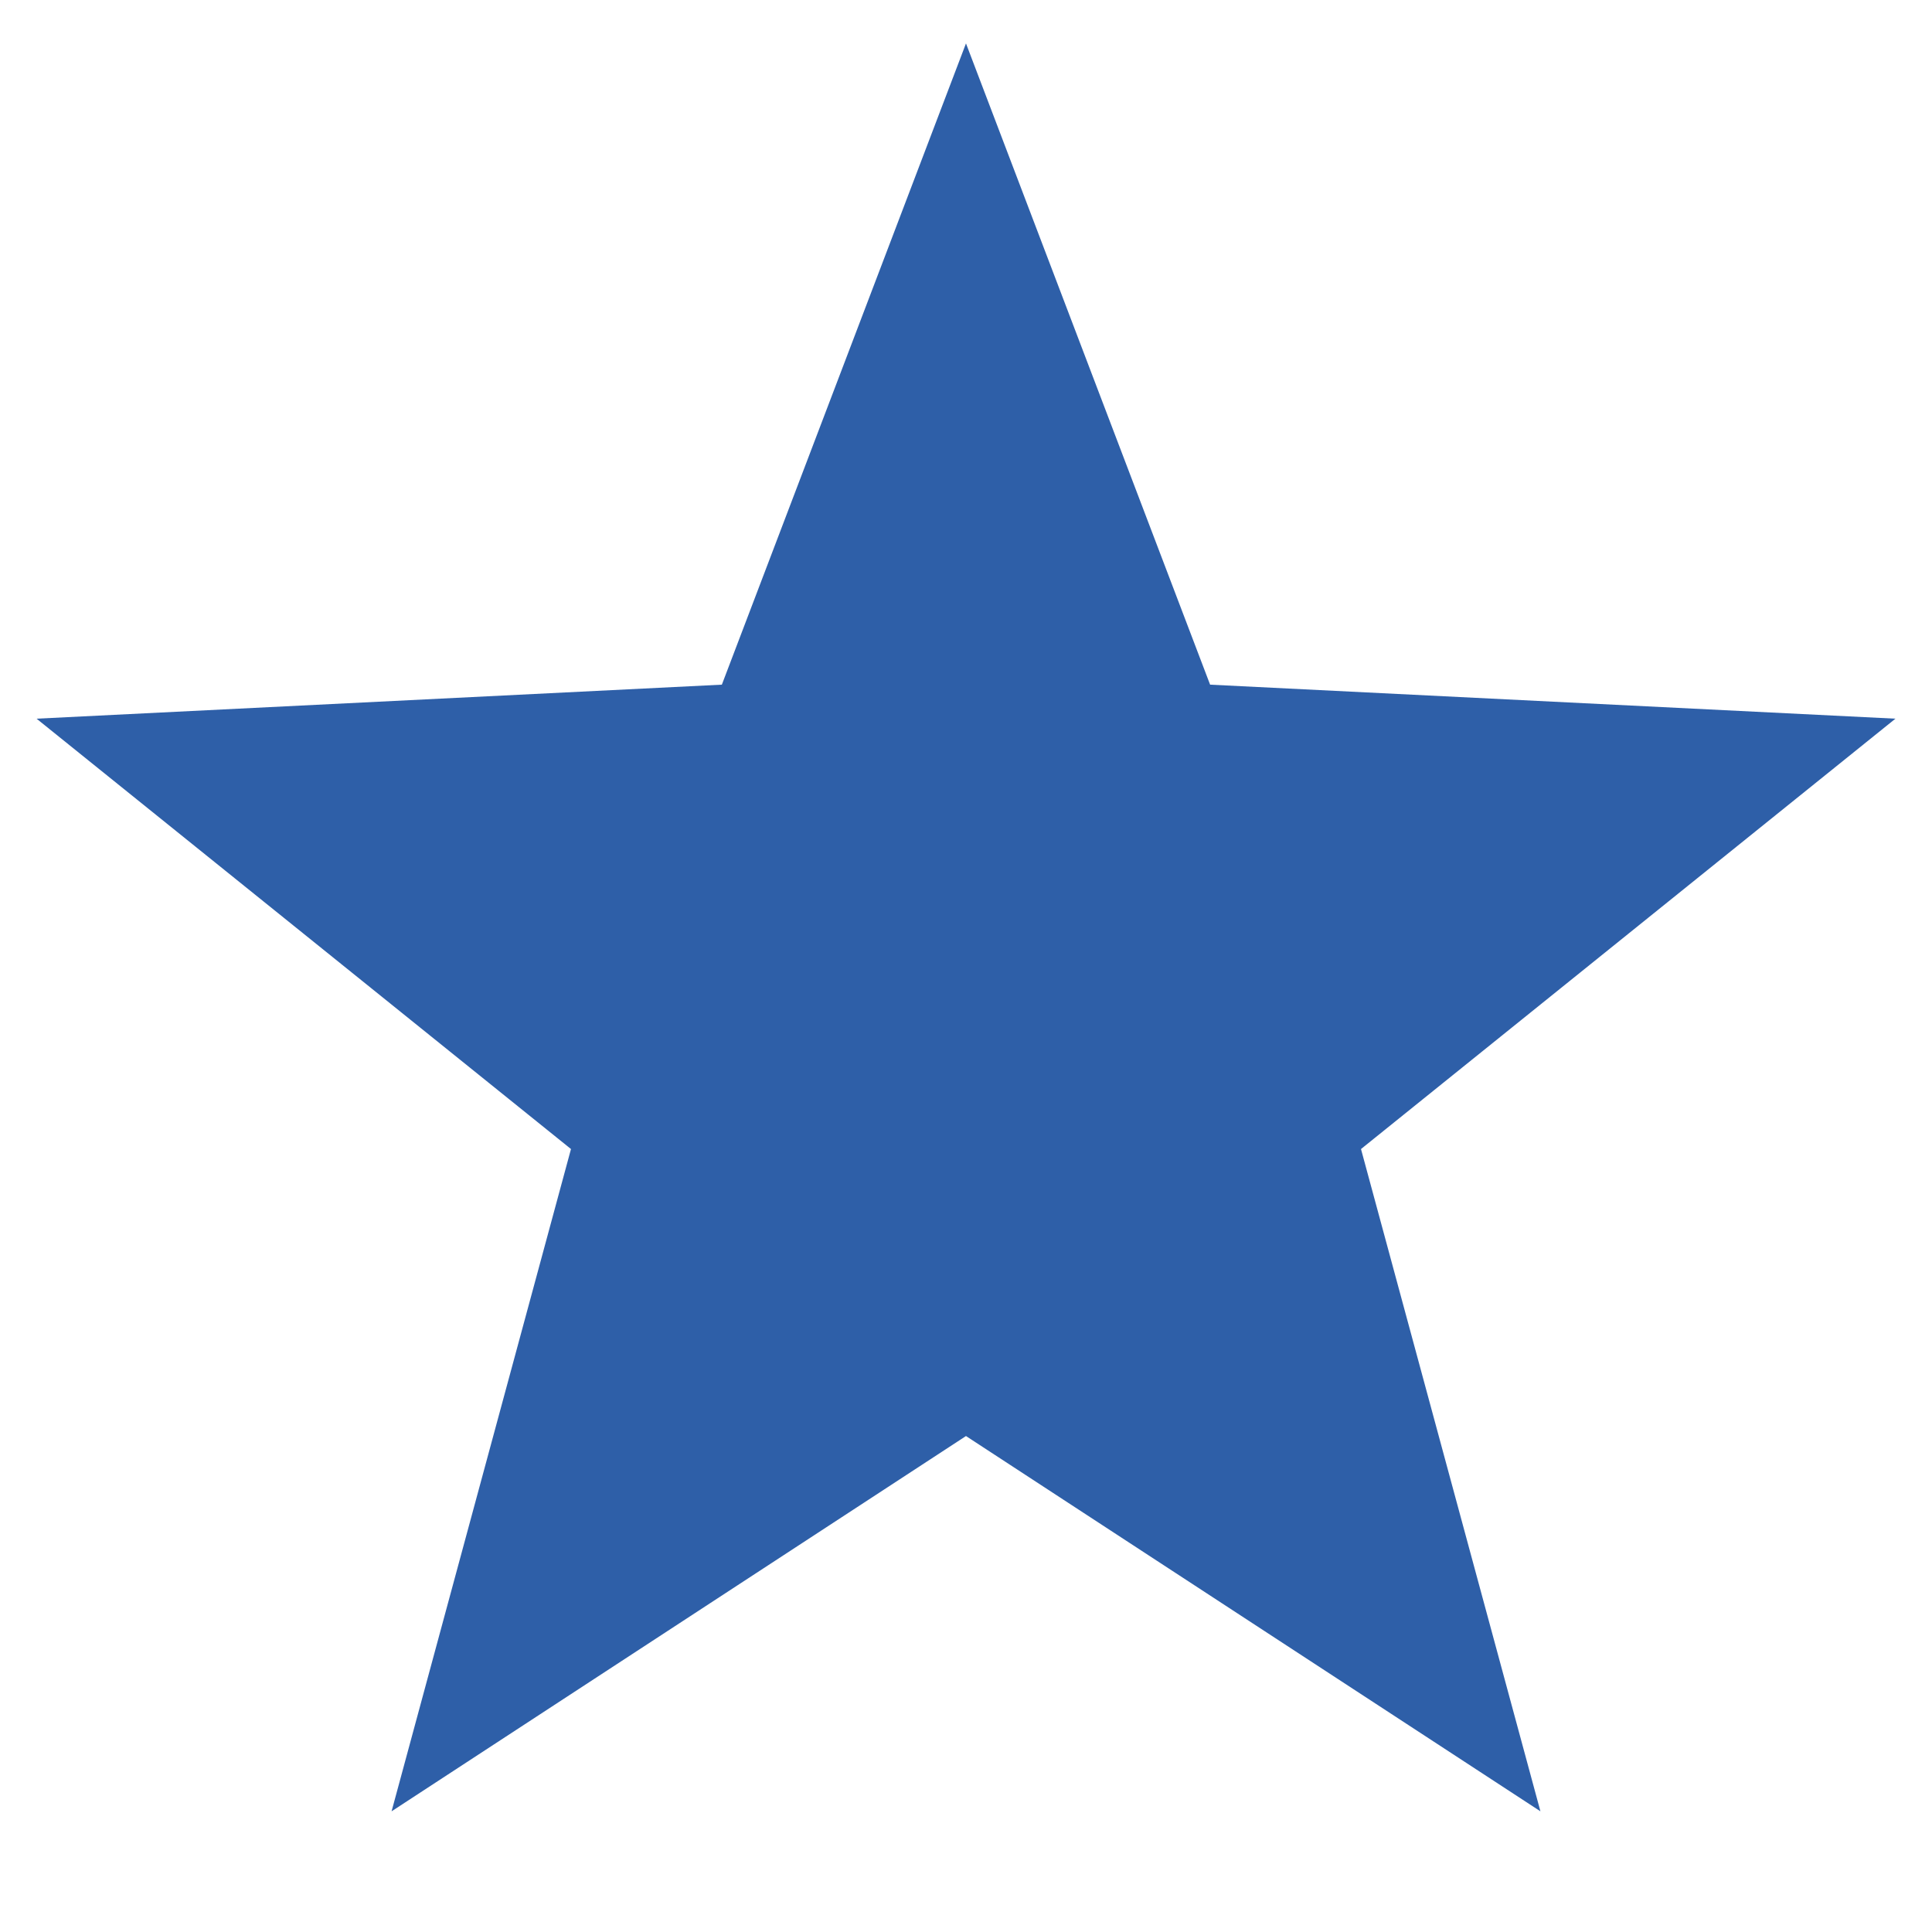 <?xml version="1.0" encoding="utf-8"?>
<!DOCTYPE svg PUBLIC "-//W3C//DTD SVG 1.1//EN" "http://www.w3.org/Graphics/SVG/1.1/DTD/svg11.dtd">
<svg version="1.1" xmlns="http://www.w3.org/2000/svg" xmlns:xlink="http://www.w3.org/1999/xlink" x="0px" y="0px"
	 width="100px" height="100px" viewBox="0 0 100 100" enable-background="new 0 0 100 100" xml:space="preserve">
<polygon fill="#2E5FA8" points="49.999,2.247 62.635,35.438 98.107,37.199 70.445,59.474 79.732,93.753 49.999,74.329 
	20.268,93.753 29.554,59.474 1.893,37.199 37.363,35.438 "/>
</svg>
